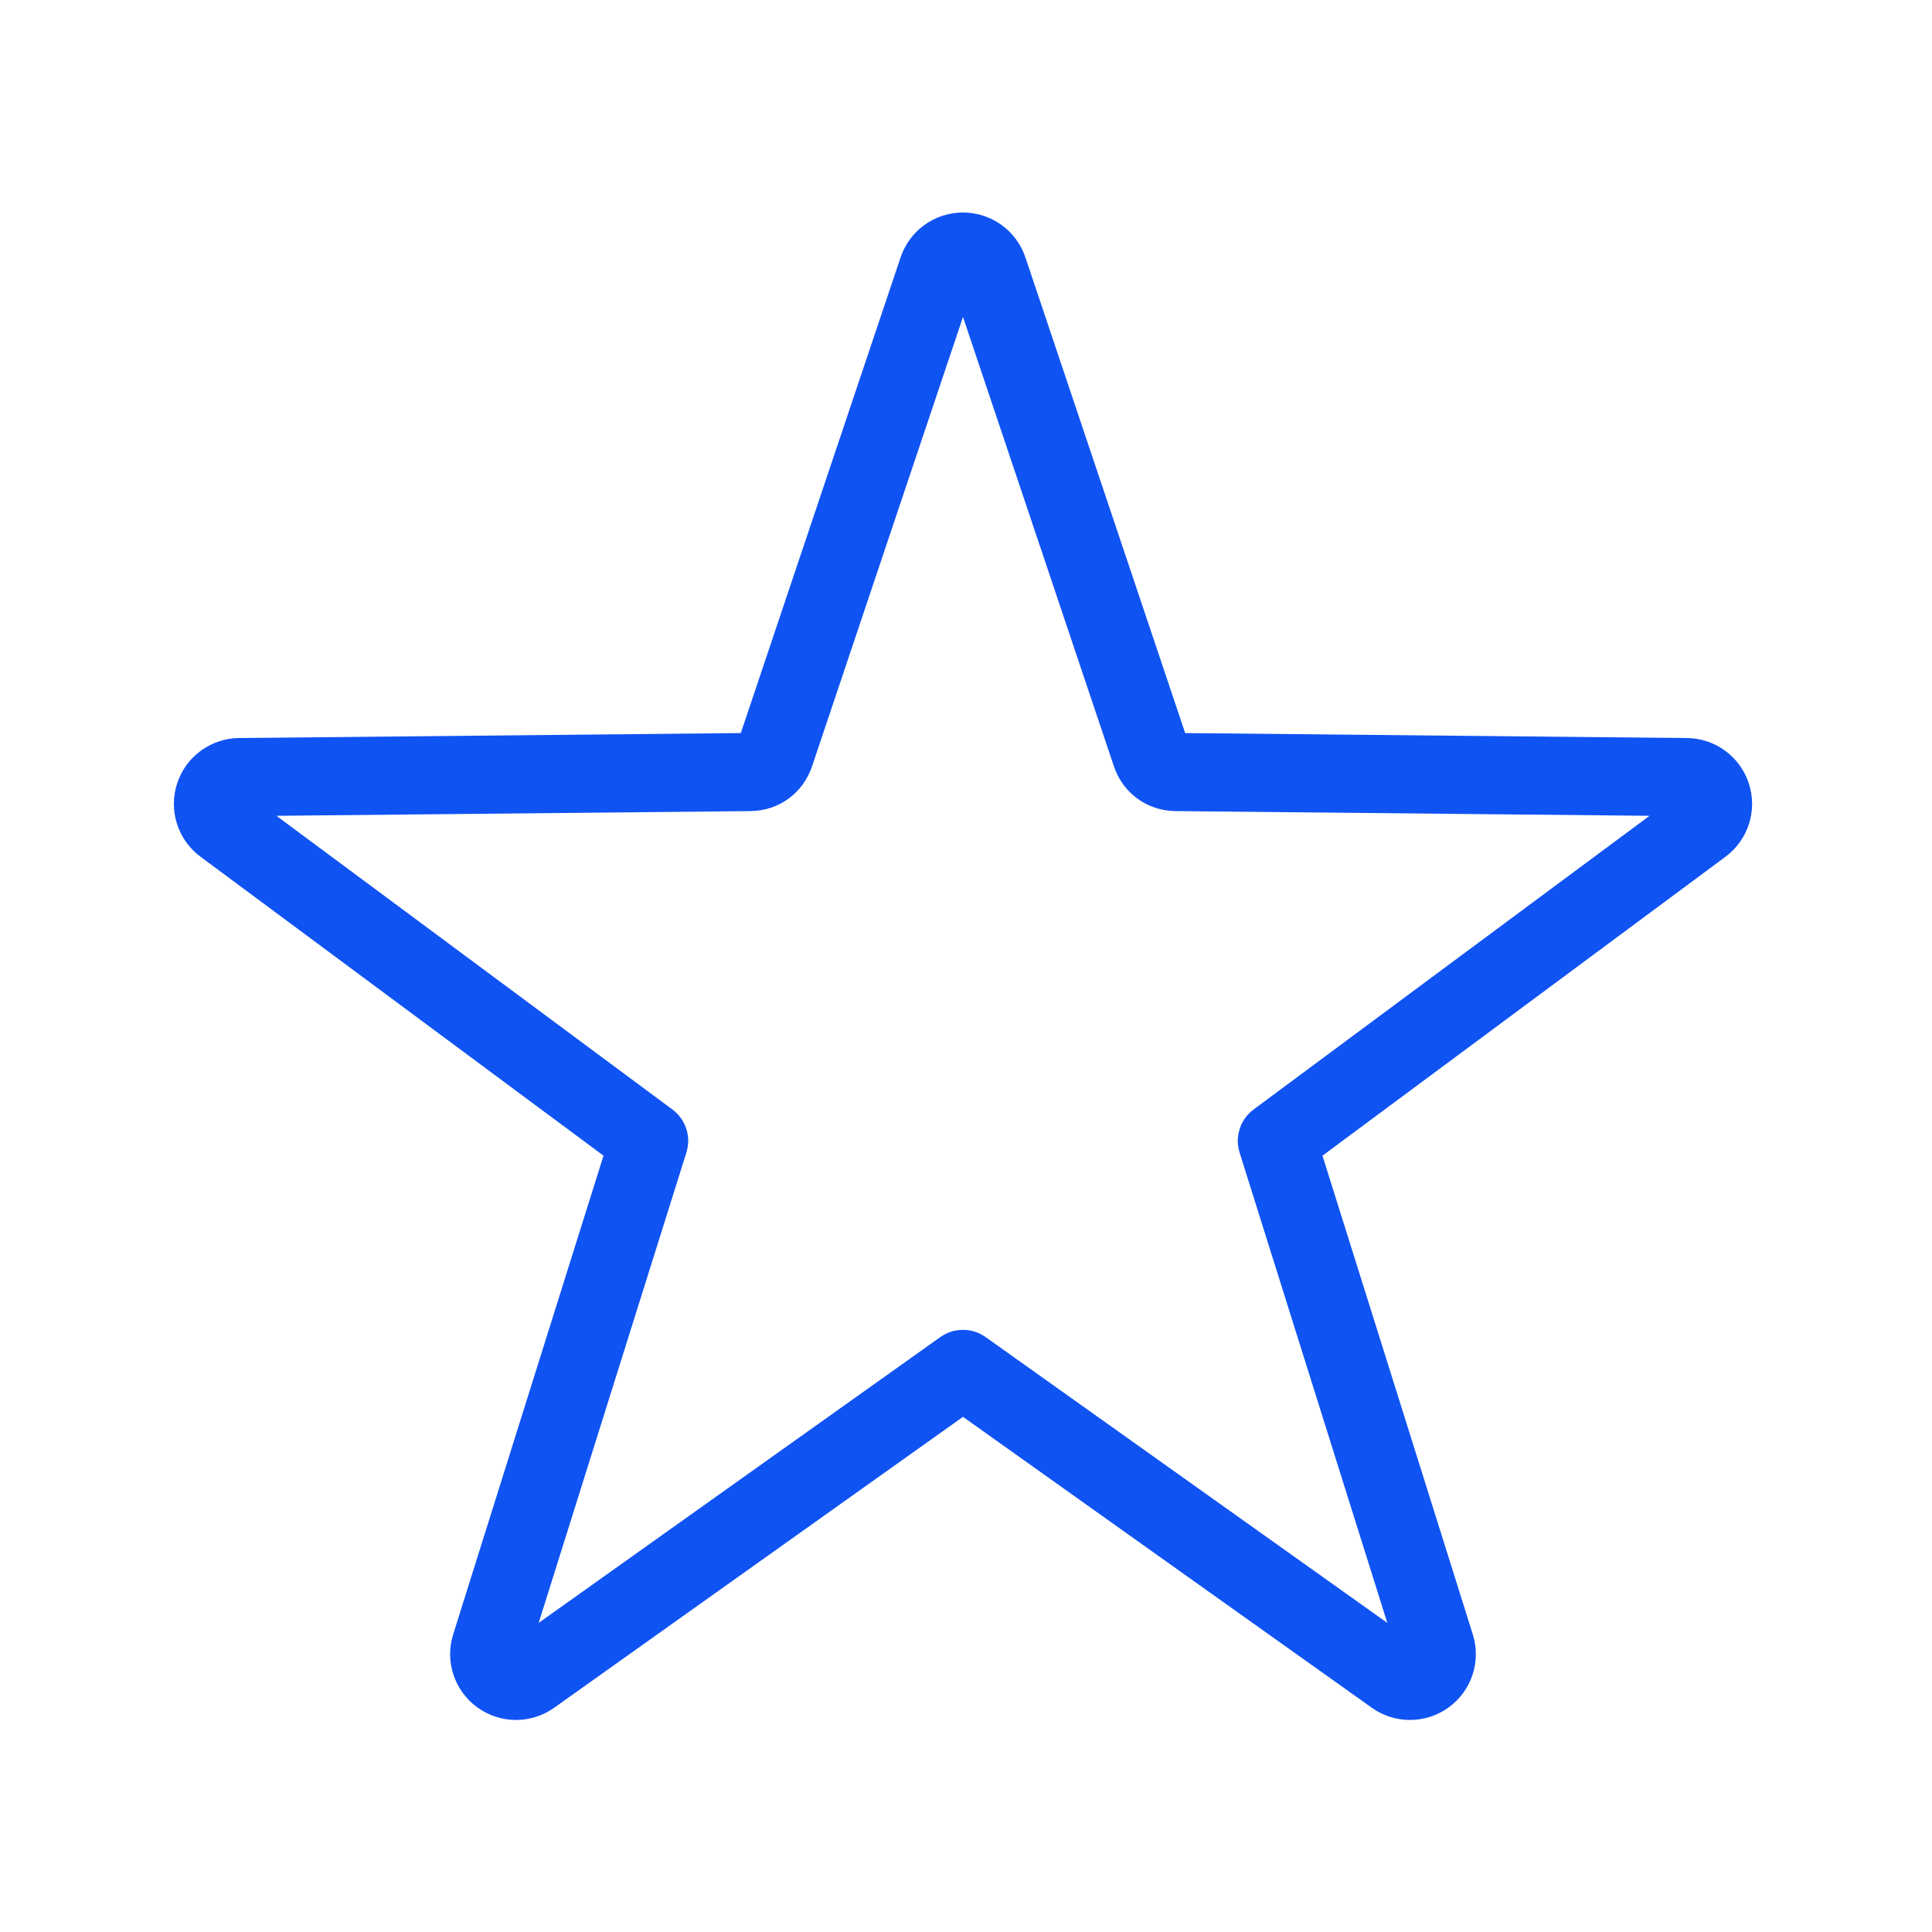 <svg width="100" height="100" viewBox="0 0 100 100" fill="none" xmlns="http://www.w3.org/2000/svg">
<path d="M90.521 40.554C90.068 39.161 88.779 38.215 87.314 38.201L61.344 37.943L53.075 13.323C52.608 11.933 51.31 11 49.844 11C48.378 11 47.08 11.934 46.614 13.323L38.344 37.943L12.374 38.2C10.909 38.214 9.62 39.16 9.167 40.554C8.714 41.948 9.201 43.472 10.378 44.344L31.237 59.817L23.456 84.596C23.017 85.994 23.519 87.512 24.704 88.373C25.302 88.808 26.005 89.025 26.708 89.025C27.4 89.025 28.092 88.815 28.684 88.393L49.844 73.336L71.005 88.393C72.199 89.243 73.799 89.235 74.984 88.374C76.17 87.512 76.671 85.994 76.232 84.596L68.451 59.818L89.311 44.345C90.487 43.472 90.974 41.949 90.521 40.554ZM64.924 57.398C64.809 57.479 64.703 57.572 64.609 57.673C64.406 57.891 64.258 58.147 64.169 58.42C64.078 58.698 64.046 58.998 64.083 59.3C64.1 59.435 64.13 59.57 64.175 59.701L71.806 84L51.055 69.235C50.941 69.15 50.82 69.078 50.693 69.019C50.422 68.893 50.133 68.832 49.846 68.832H49.843C49.554 68.832 49.262 68.894 48.99 69.021C48.865 69.079 48.746 69.15 48.634 69.233L27.882 84L35.513 59.701C35.557 59.57 35.588 59.436 35.605 59.3C35.643 58.998 35.611 58.698 35.519 58.42C35.43 58.147 35.282 57.891 35.079 57.673C34.985 57.571 34.879 57.479 34.764 57.398L14.308 42.226L38.837 41.983C40.31 41.969 41.565 41.057 42.033 39.66L49.844 16.407L57.654 39.66C58.123 41.057 59.378 41.968 60.851 41.983L85.38 42.226L64.924 57.398Z" fill="#1053F3"/>
</svg>
